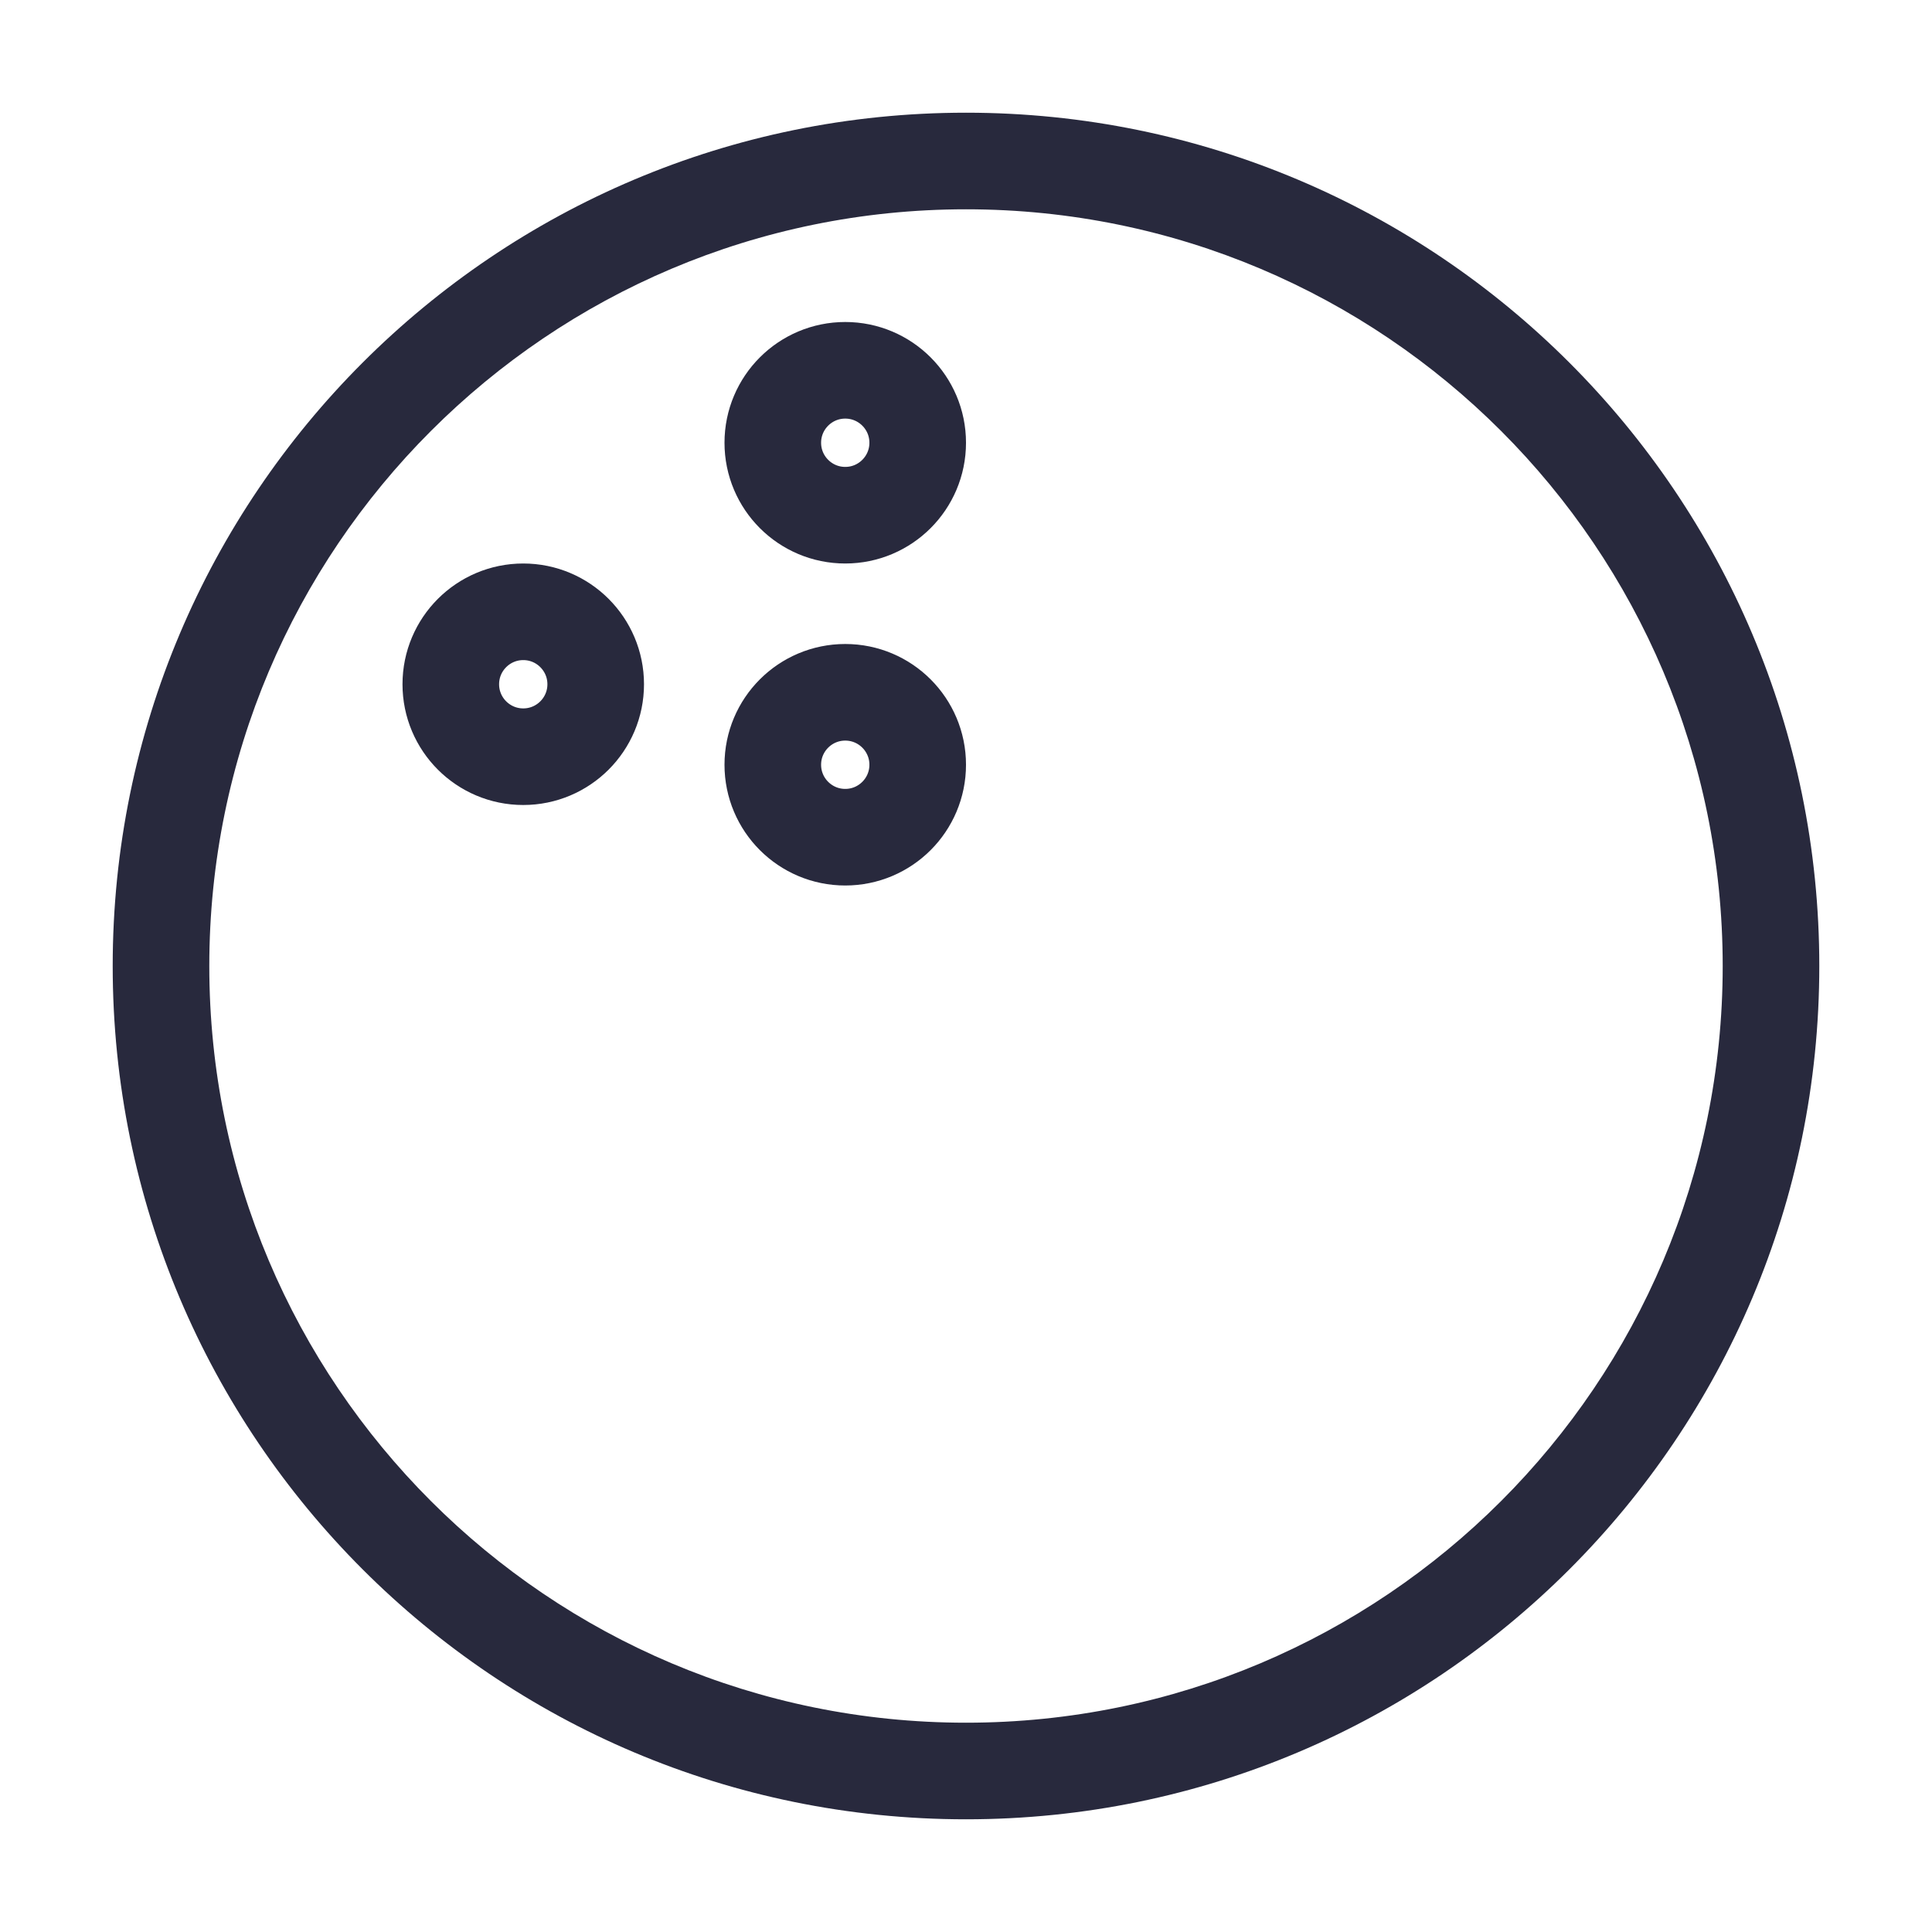 <svg width="24" height="24" viewBox="0 0 24 24" fill="none" xmlns="http://www.w3.org/2000/svg">
<path d="M21.4 12C21.4 17.192 17.192 21.4 12 21.4V22.6C17.854 22.6 22.6 17.854 22.6 12H21.4ZM12 21.4C6.809 21.4 2.6 17.192 2.6 12H1.4C1.4 17.854 6.146 22.6 12 22.6V21.4ZM2.6 12C2.6 6.809 6.809 2.6 12 2.6V1.4C6.146 1.4 1.4 6.146 1.4 12H2.6ZM12 2.6C17.192 2.6 21.4 6.809 21.4 12H22.6C22.6 6.146 17.854 1.4 12 1.4V2.6Z" fill="#28293D"/>
<path d="M7.4 8.5C7.4 8.997 6.997 9.4 6.5 9.4C6.003 9.4 5.6 8.997 5.6 8.5C5.6 8.003 6.003 7.6 6.5 7.6C6.997 7.6 7.4 8.003 7.4 8.5ZM11.4 5.5C11.4 5.997 10.997 6.4 10.5 6.4C10.003 6.4 9.6 5.997 9.6 5.5C9.6 5.003 10.003 4.6 10.5 4.6C10.997 4.6 11.4 5.003 11.4 5.5ZM11.4 9.5C11.4 9.997 10.997 10.4 10.5 10.4C10.003 10.4 9.6 9.997 9.6 9.5C9.6 9.003 10.003 8.6 10.5 8.6C10.997 8.6 11.4 9.003 11.4 9.5Z" stroke="#28293D" stroke-width="1.2"/>
</svg>

